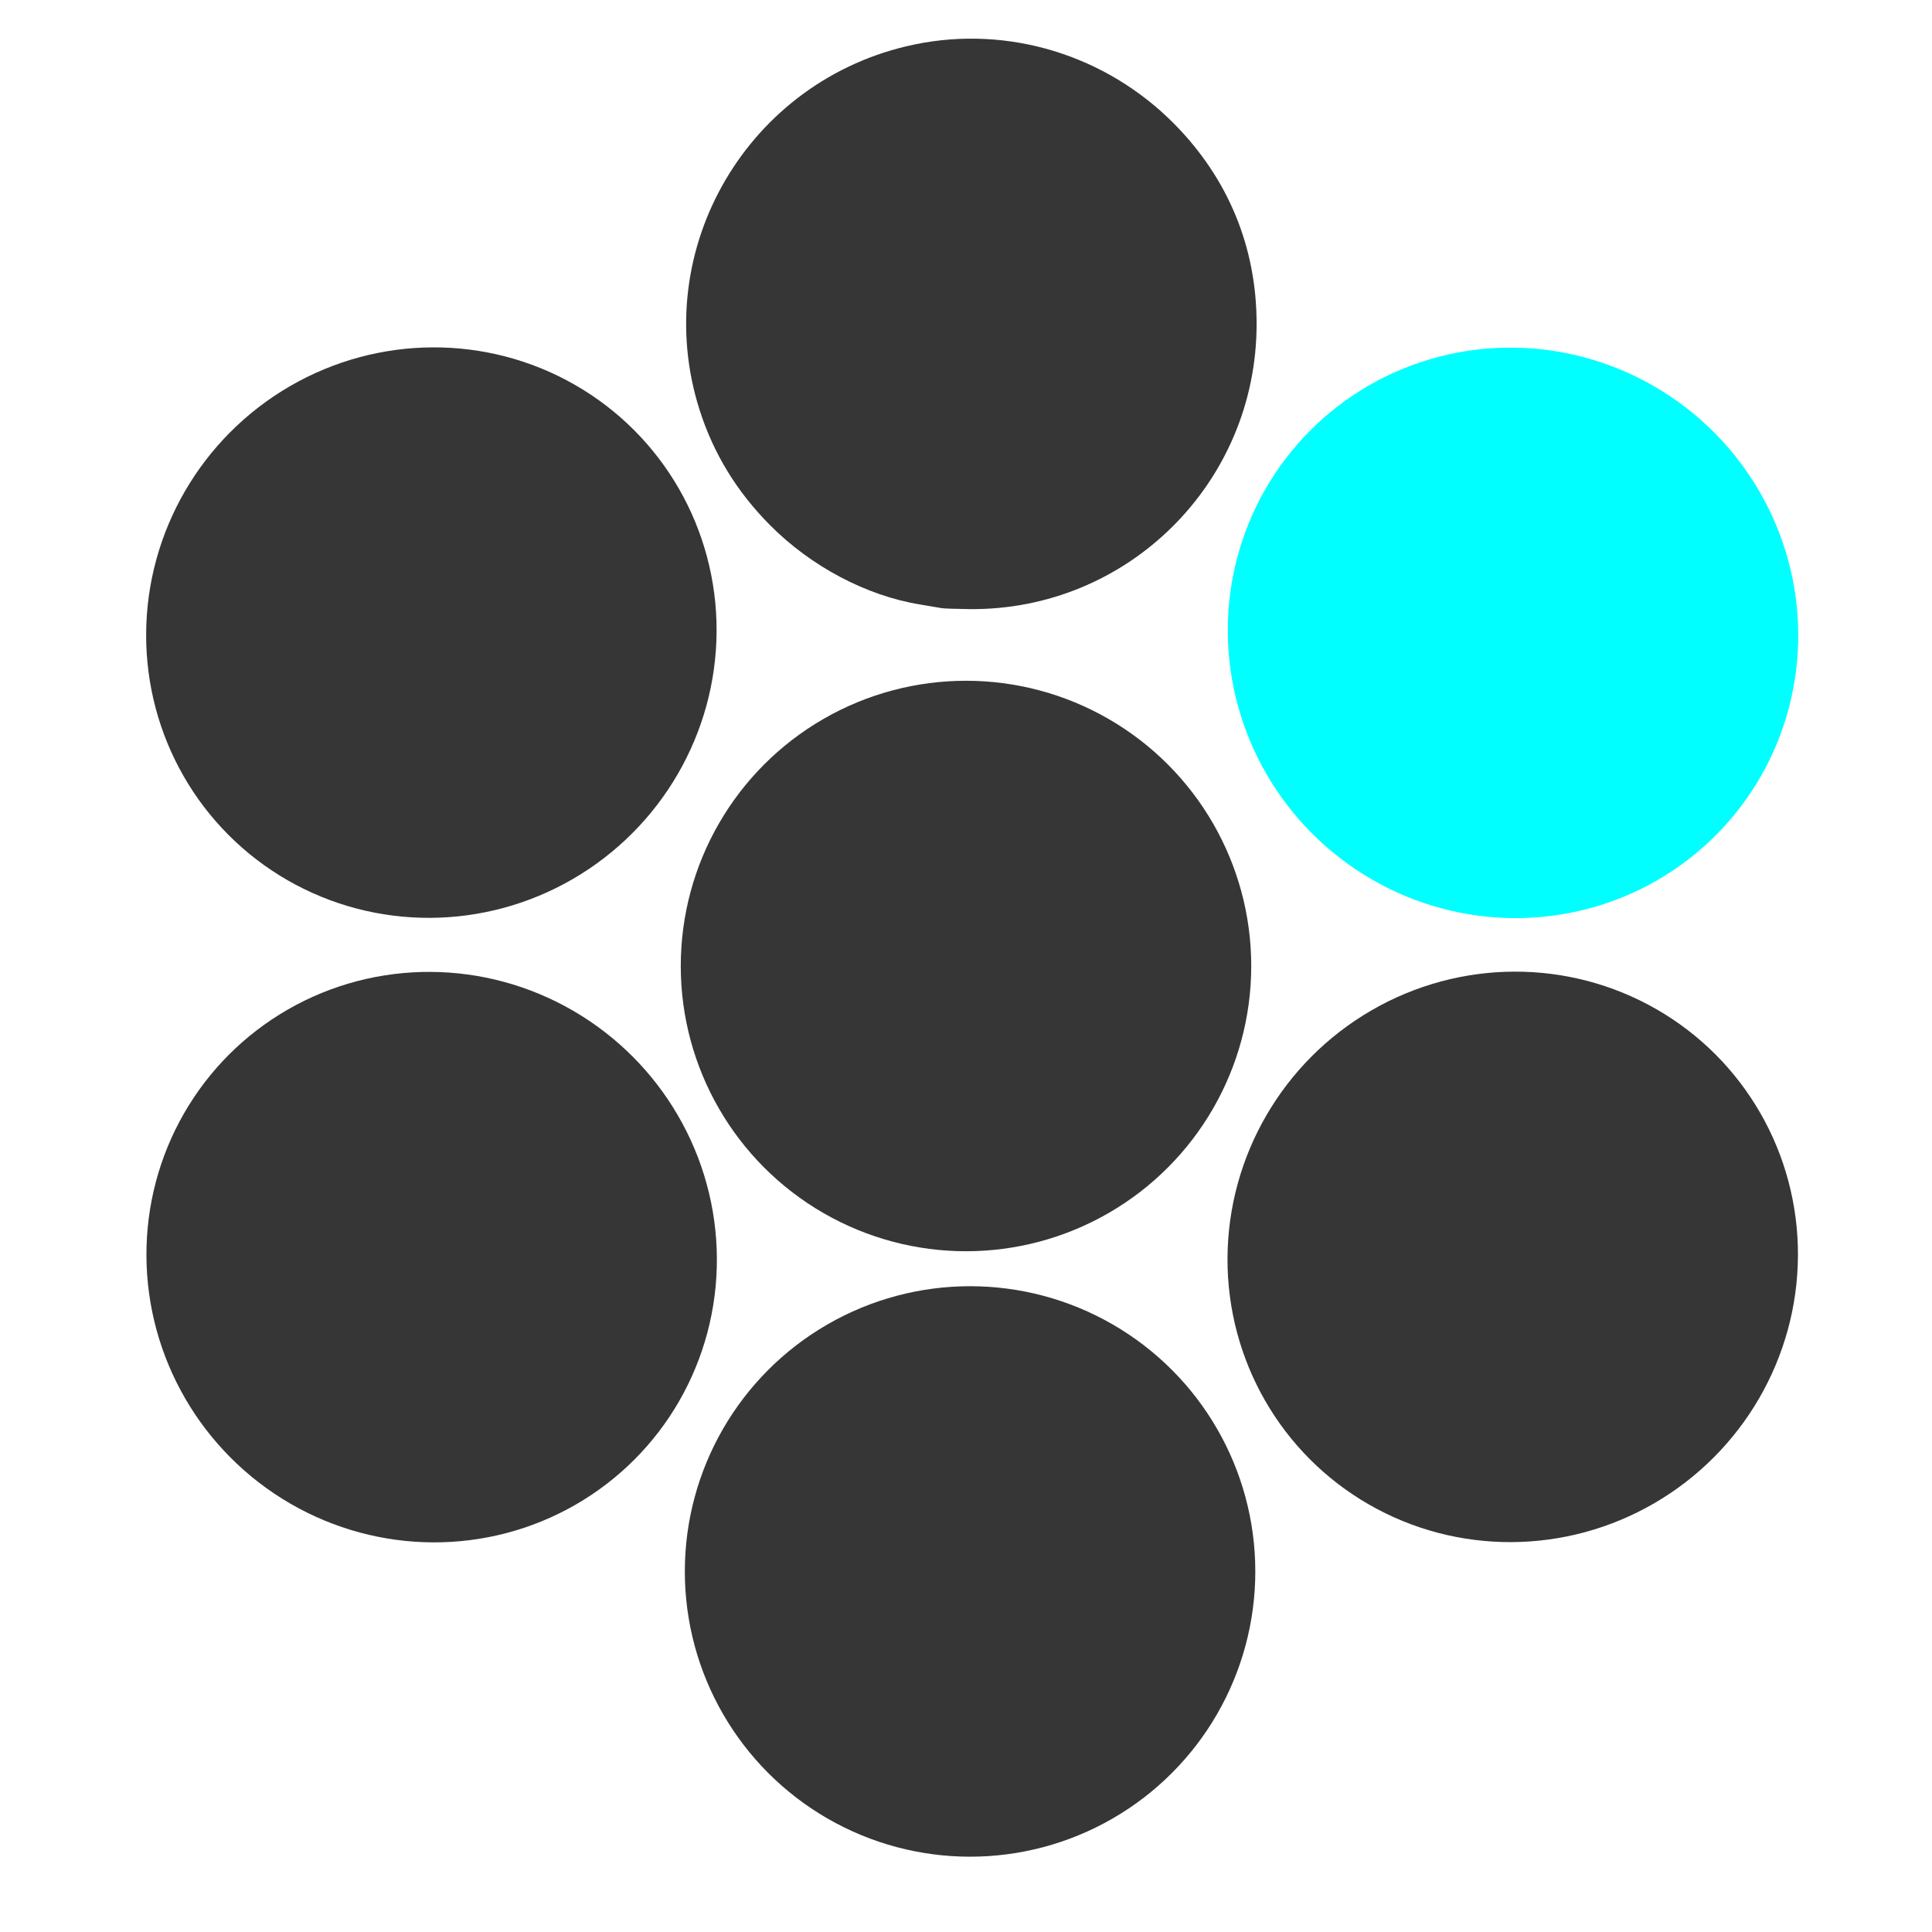 <?xml version="1.0" encoding="UTF-8" standalone="no"?>
<!-- Created with Inkscape (http://www.inkscape.org/) -->

<svg
   width="1024"
   height="1024"
   viewBox="0 0 270.933 270.933"
   version="1.1"
   id="svg1"
   inkscape:version="1.4.2 (2aeb623e1d, 2025-05-12)"
   sodipodi:docname="evo_ai.svg"
   inkscape:export-filename="../9807e3ef/logo_evo.png"
   inkscape:export-xdpi="96"
   inkscape:export-ydpi="96"
   xmlns:inkscape="http://www.inkscape.org/namespaces/inkscape"
   xmlns:sodipodi="http://sodipodi.sourceforge.net/DTD/sodipodi-0.dtd"
   xmlns="http://www.w3.org/2000/svg"
   xmlns:svg="http://www.w3.org/2000/svg">
  <sodipodi:namedview
     id="namedview1"
     pagecolor="#ffffff"
     bordercolor="#000000"
     borderopacity="0.25"
     inkscape:showpageshadow="2"
     inkscape:pageopacity="0.0"
     inkscape:pagecheckerboard="0"
     inkscape:deskcolor="#d1d1d1"
     inkscape:document-units="mm"
     inkscape:zoom="0.80221277"
     inkscape:cx="680.61744"
     inkscape:cy="569.05103"
     inkscape:window-width="2880"
     inkscape:window-height="1731"
     inkscape:window-x="0"
     inkscape:window-y="0"
     inkscape:window-maximized="1"
     inkscape:current-layer="layer1"
     showgrid="false">
    <inkscape:grid
       id="grid17"
       units="mm"
       originx="0"
       originy="0"
       spacingx="1"
       spacingy="1"
       empcolor="#0099e5"
       empopacity="0.302"
       color="#0099e5"
       opacity="0.149"
       empspacing="5"
       enabled="true"
       visible="false" />
  </sodipodi:namedview>
  <defs
     id="defs1" />
  <g
     inkscape:label="Layer 1"
     inkscape:groupmode="layer"
     id="layer1">
    <circle
       style="fill:#363636;fill-opacity:1;stroke-width:0.496"
       id="circle35"
       cx="135.467"
       cy="135.467"
       r="40" />
    <ellipse
       style="fill:#00ffff;fill-opacity:1;stroke-width:0.496"
       id="circle33"
       cx="182.62"
       cy="-138.988"
       rx="40.151"
       ry="39.849"
       transform="matrix(0.502,0.865,-0.867,0.498,0,0)" />
    <ellipse
       style="fill:#363636;fill-opacity:1;stroke-width:0.496"
       id="circle34"
       cx="47.174"
       cy="-271.993"
       rx="40.151"
       ry="39.849"
       transform="matrix(-0.502,0.865,-0.867,-0.498,0,0)" />
    <ellipse
       style="fill:#363636;fill-opacity:1;stroke-width:0.496"
       id="circle37"
       cx="-183.001"
       cy="-36.14"
       rx="40.151"
       ry="39.849"
       transform="matrix(-0.502,-0.865,0.867,-0.498,0,0)" />
    <path
       style="fill:#363636;stroke-width:0.337"
       d="m 132.038,85.281 c -0.276,-0.055 -1.632,-0.284 -3.012,-0.51 -7.552,-1.235 -15.336,-5.359 -21.086,-11.171 -4.648,-4.698 -7.895,-10.021 -9.838,-16.129 -7.167,-22.528 6.835,-46.365 30.088,-51.222 13.18,-2.753 26.934,1.451 36.513,11.159 7.558,7.66 11.518,17.294 11.518,28.019 0,22.302 -18.09,40.239 -40.332,39.991 -1.841,-0.021 -3.573,-0.082 -3.849,-0.137 z"
       id="path2" />
    <circle
       style="fill:#363636;fill-opacity:1;stroke-width:0.496"
       id="ellipse5"
       cx="-136.037"
       cy="-220.372"
       transform="scale(-1)"
       r="40" />
    <ellipse
       style="fill:#363636;fill-opacity:1;stroke-width:0.496"
       id="ellipse1"
       cx="-46.792"
       cy="96.865"
       rx="40.151"
       ry="39.849"
       transform="matrix(0.502,-0.865,0.867,0.498,0,0)" />
    <circle
       style="display:none;fill:#f2f2f2;fill-opacity:0.663;stroke-width:0.326"
       id="path1"
       cx="136.634"
       cy="133"
       r="87.563" />
  </g>
</svg>
